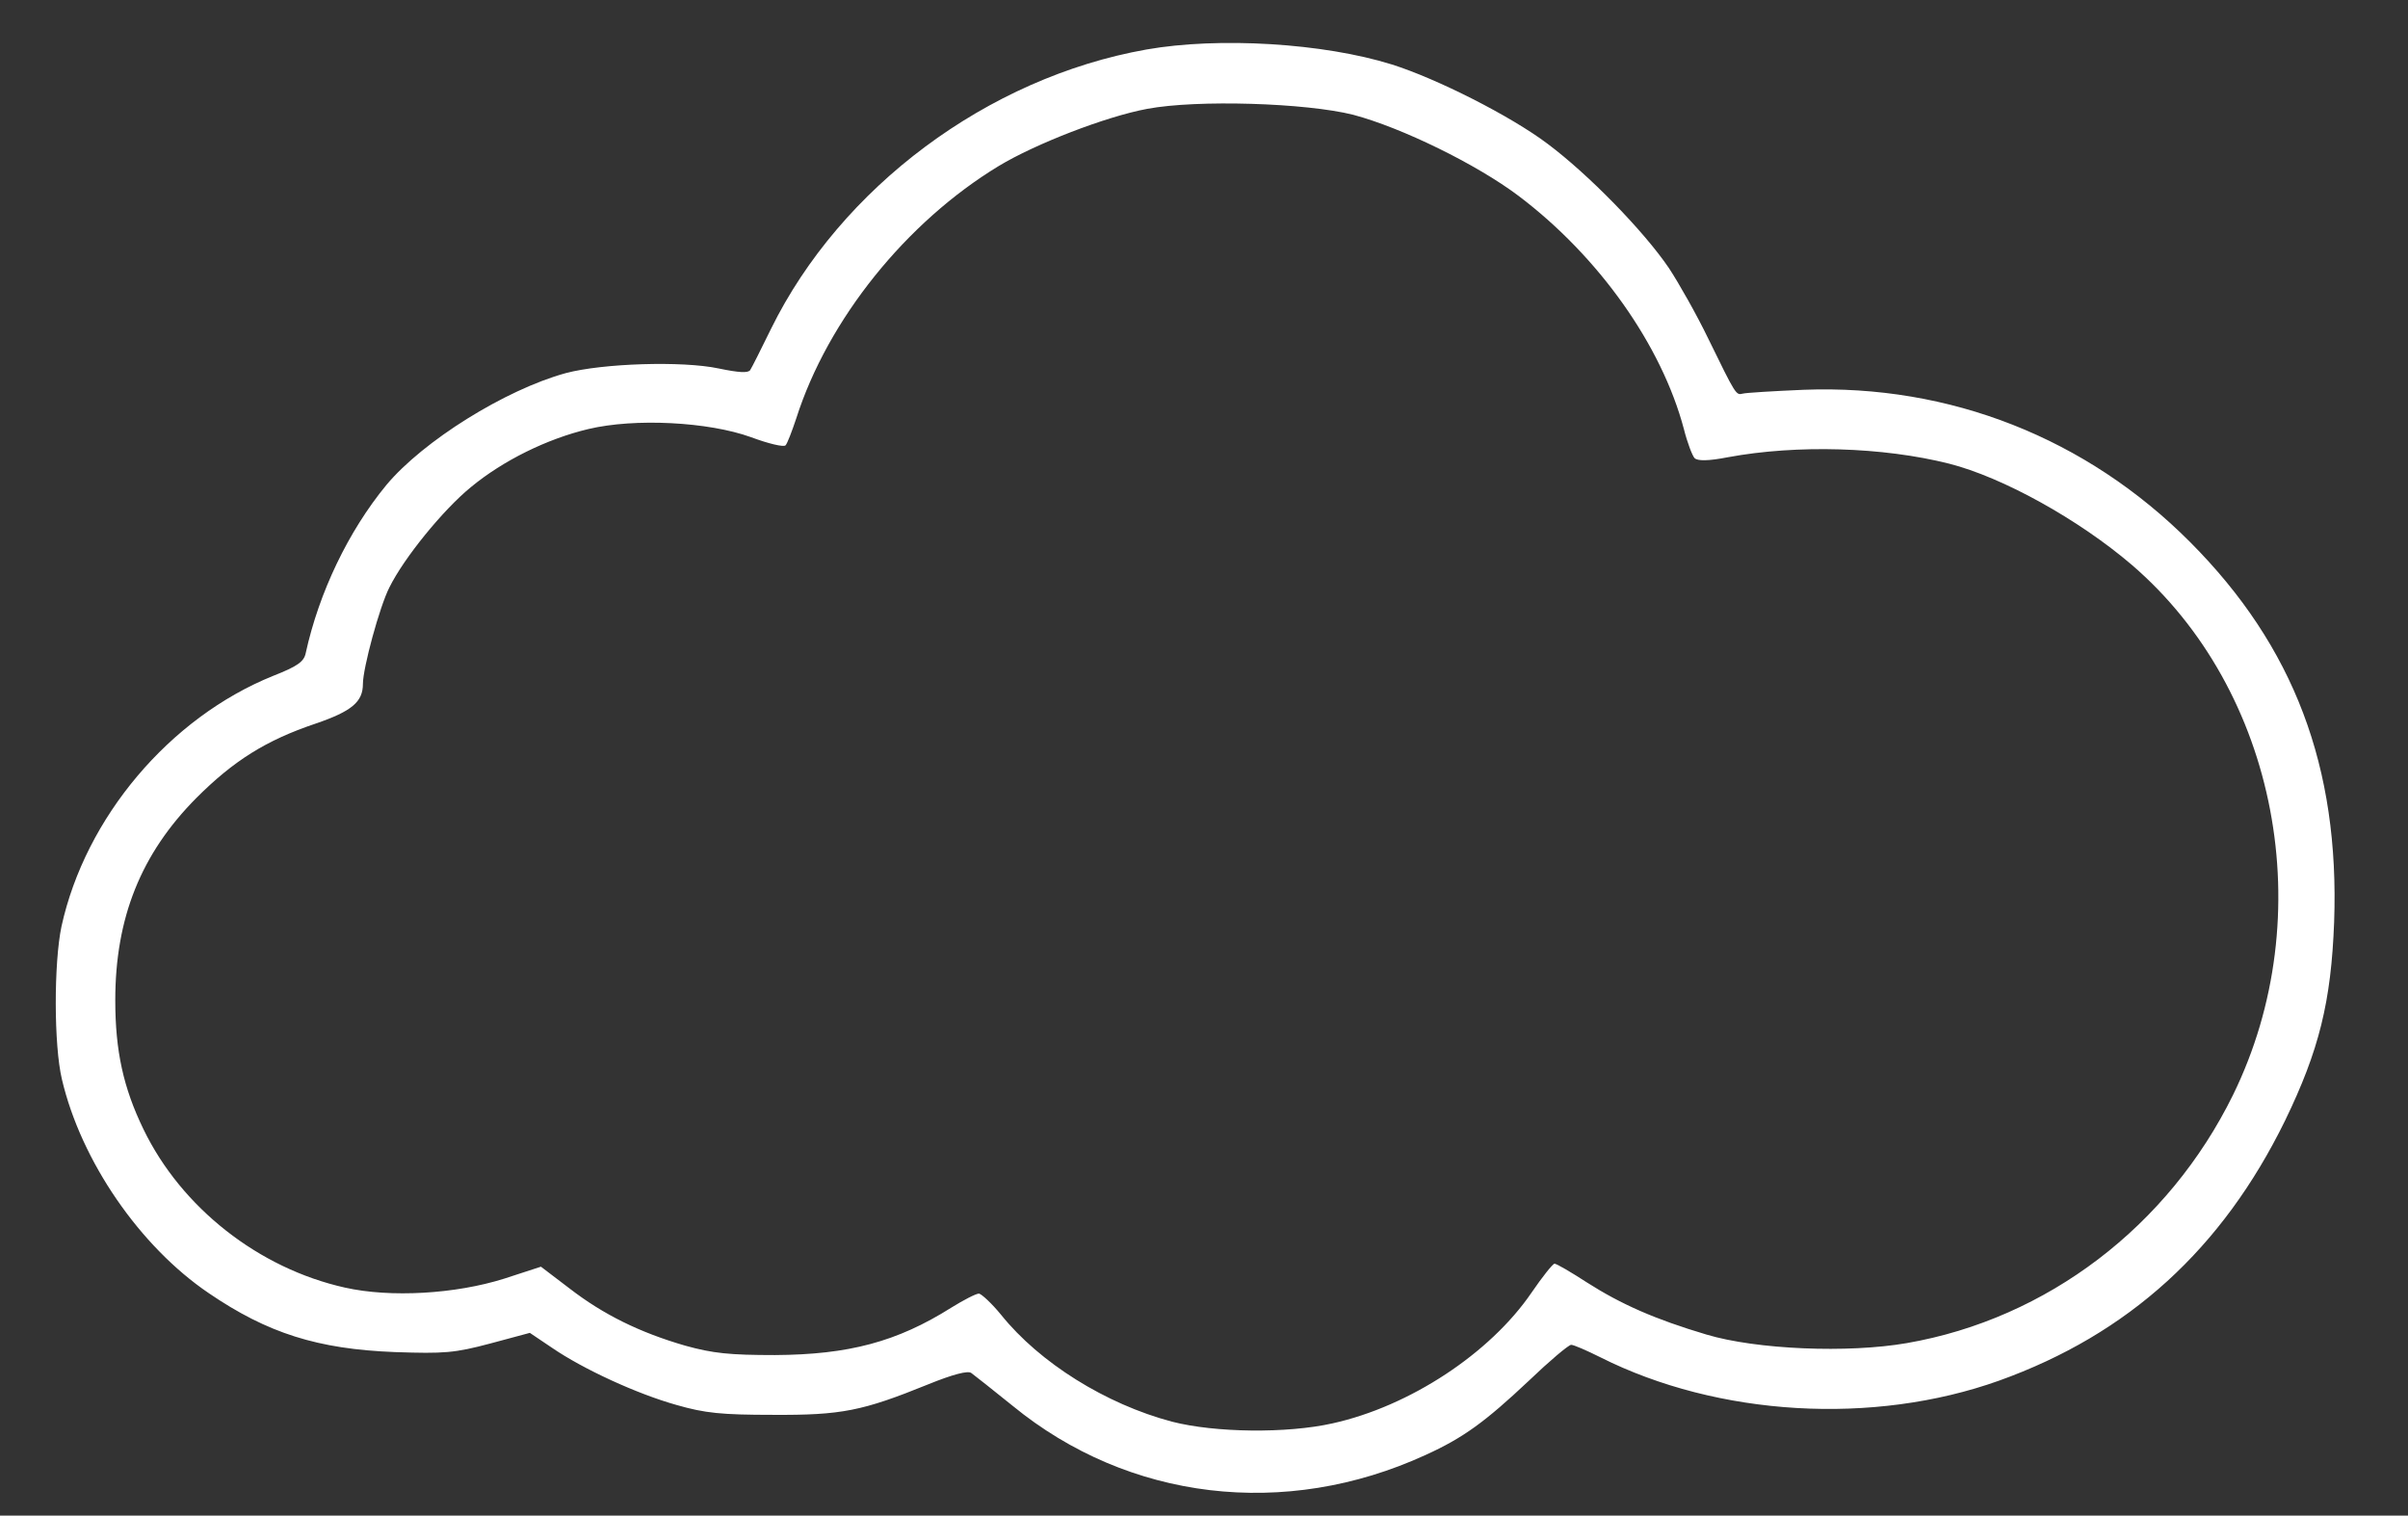 <?xml version="1.0" standalone="no"?>
<!DOCTYPE svg PUBLIC "-//W3C//DTD SVG 20010904//EN"
 "http://www.w3.org/TR/2001/REC-SVG-20010904/DTD/svg10.dtd">
<svg version="1.0" xmlns="http://www.w3.org/2000/svg"
 width="564pt" height="355pt" viewBox="0 0 564 355"
 preserveAspectRatio="xMidYMid meet">

<rect x="0" y="0" width="564" height="355" fill="#333333" stroke="none"/>

<g transform="translate(0,355) scale(0.1,-0.1)"
fill="#ffffff" stroke="none">
<path d="M2685 3434 c-372 -66 -716 -323 -879 -654 -23 -47 -45 -91 -49 -97
-5 -7 -26 -6 -74 4 -85 18 -272 12 -358 -11 -142 -39 -334 -159 -420 -262 -89
-108 -158 -252 -189 -394 -4 -20 -20 -31 -76 -53 -243 -98 -440 -332 -496
-587 -18 -86 -18 -278 1 -358 45 -192 183 -392 344 -501 138 -94 255 -131 436
-138 116 -4 140 -2 223 20 l93 25 52 -35 c73 -50 199 -108 292 -134 66 -19
105 -23 225 -23 161 -1 210 9 363 71 59 24 94 33 102 27 7 -5 51 -40 97 -77
271 -222 638 -266 967 -115 88 40 139 77 242 174 48 46 93 84 99 84 6 0 36
-13 68 -29 276 -139 640 -160 934 -55 304 109 523 309 670 609 80 165 108 279
115 465 13 363 -94 646 -337 890 -243 244 -563 370 -905 357 -71 -3 -136 -7
-143 -9 -16 -4 -16 -4 -81 129 -27 56 -69 130 -92 165 -59 87 -189 220 -284
291 -86 65 -260 153 -365 186 -160 50 -405 65 -575 35z m485 -153 c113 -30
289 -116 387 -190 188 -142 335 -350 387 -546 8 -32 20 -63 25 -68 7 -7 32 -7
78 2 162 30 363 24 518 -15 126 -32 304 -131 428 -237 342 -294 443 -822 237
-1242 -151 -307 -435 -524 -764 -581 -138 -24 -352 -15 -469 20 -121 36 -200
71 -280 122 -37 24 -71 44 -76 44 -4 0 -28 -30 -54 -68 -97 -142 -285 -266
-466 -306 -107 -24 -275 -22 -376 4 -155 41 -310 138 -400 250 -22 27 -46 49
-52 50 -7 0 -36 -15 -65 -33 -127 -80 -240 -110 -413 -111 -106 0 -145 4 -210
22 -107 31 -192 73 -271 134 l-67 51 -86 -28 c-114 -36 -266 -45 -373 -21
-202 45 -383 187 -472 371 -47 97 -66 183 -66 302 0 193 60 343 190 474 87 87
163 135 279 174 85 29 111 51 111 93 0 37 39 181 62 226 34 69 126 182 191
235 75 62 178 113 275 136 109 26 281 17 381 -19 40 -15 77 -24 81 -19 4 4 15
33 25 63 74 232 258 460 474 591 86 52 251 116 348 134 117 22 372 14 483 -14z"/>
</g>
</svg>
